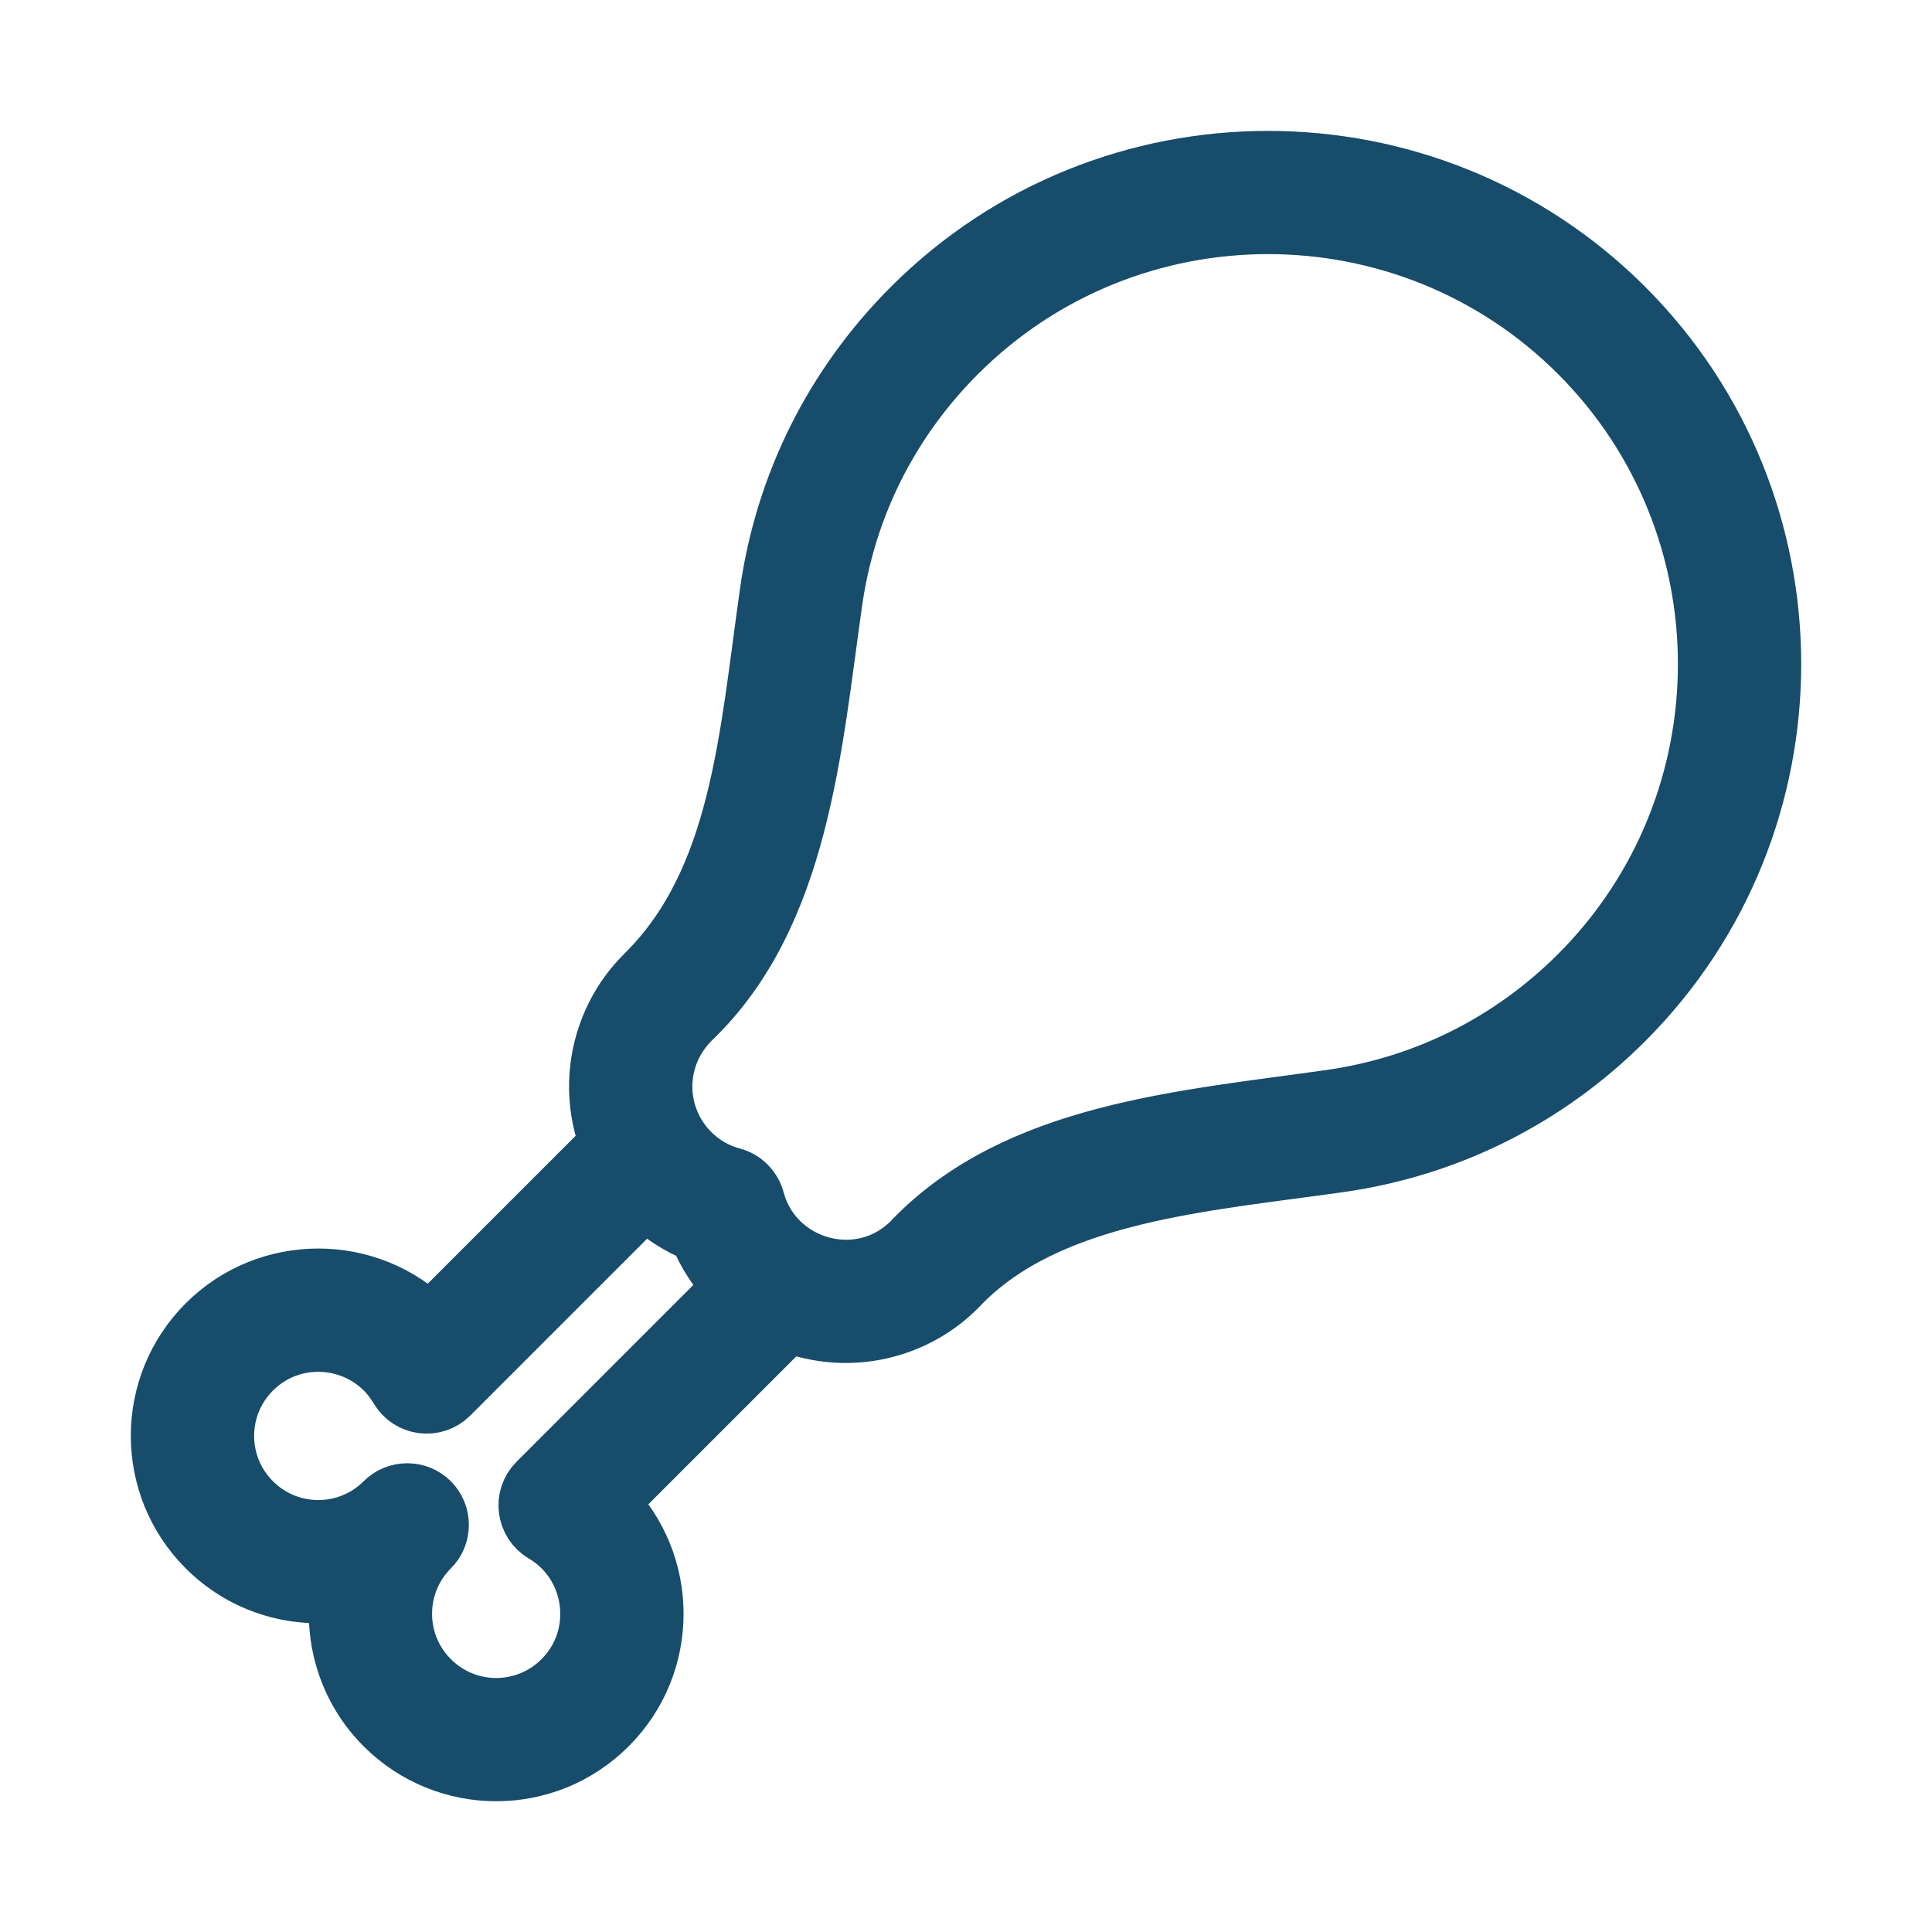 <svg width="16" height="16" viewBox="0 0 16 16" fill="none" xmlns="http://www.w3.org/2000/svg">
<path d="M13.448 2.552C11.823 0.928 9.179 0.928 7.555 2.552C6.911 3.196 6.503 4.012 6.376 4.91C6.206 6.107 6.135 7.288 5.359 8.063C5.346 8.08 5.144 8.253 5.034 8.573C4.933 8.866 4.939 9.186 5.053 9.474L3.557 10.97C3.049 10.463 2.223 10.463 1.715 10.97C1.206 11.479 1.206 12.303 1.715 12.812C2.016 13.113 2.429 13.236 2.821 13.18C2.765 13.572 2.888 13.985 3.188 14.285C3.697 14.794 4.521 14.795 5.03 14.285C5.538 13.778 5.538 12.952 5.03 12.444L5.03 12.444L6.527 10.947C7.035 11.147 7.594 11.004 7.941 10.638C8.68 9.87 9.966 9.785 11.091 9.625C11.989 9.497 12.804 9.09 13.448 8.446C15.073 6.821 15.073 4.177 13.448 2.552ZM4.454 12.283C4.334 12.403 4.36 12.605 4.507 12.692C4.943 12.949 5.023 13.555 4.662 13.917C4.356 14.223 3.862 14.223 3.557 13.917C3.252 13.613 3.252 13.117 3.557 12.812C3.606 12.764 3.633 12.697 3.633 12.628C3.633 12.559 3.606 12.493 3.557 12.444C3.508 12.395 3.442 12.368 3.373 12.368C3.303 12.368 3.237 12.395 3.188 12.444C2.884 12.749 2.388 12.749 2.084 12.444C1.778 12.139 1.778 11.645 2.084 11.339C2.445 10.978 3.052 11.057 3.309 11.494C3.395 11.641 3.597 11.667 3.718 11.546L5.345 9.919C5.471 10.046 5.623 10.145 5.79 10.211C5.855 10.378 5.955 10.529 6.081 10.656L4.454 12.283ZM13.08 8.078C12.516 8.641 11.803 8.998 11.018 9.109C9.801 9.282 8.427 9.381 7.564 10.278C7.561 10.281 7.558 10.284 7.555 10.288C7.124 10.719 6.399 10.508 6.248 9.938C6.236 9.894 6.212 9.853 6.18 9.821C6.148 9.788 6.107 9.765 6.063 9.753C5.632 9.638 5.377 9.178 5.527 8.743C5.592 8.553 5.72 8.44 5.726 8.433C6.622 7.57 6.721 6.182 6.892 4.983C7.003 4.197 7.36 3.484 7.923 2.921C9.345 1.499 11.658 1.499 13.08 2.921C14.501 4.343 14.501 6.656 13.08 8.078Z" fill="#174C6B" stroke="#174C6B" stroke-width="0.5"/>
</svg>
